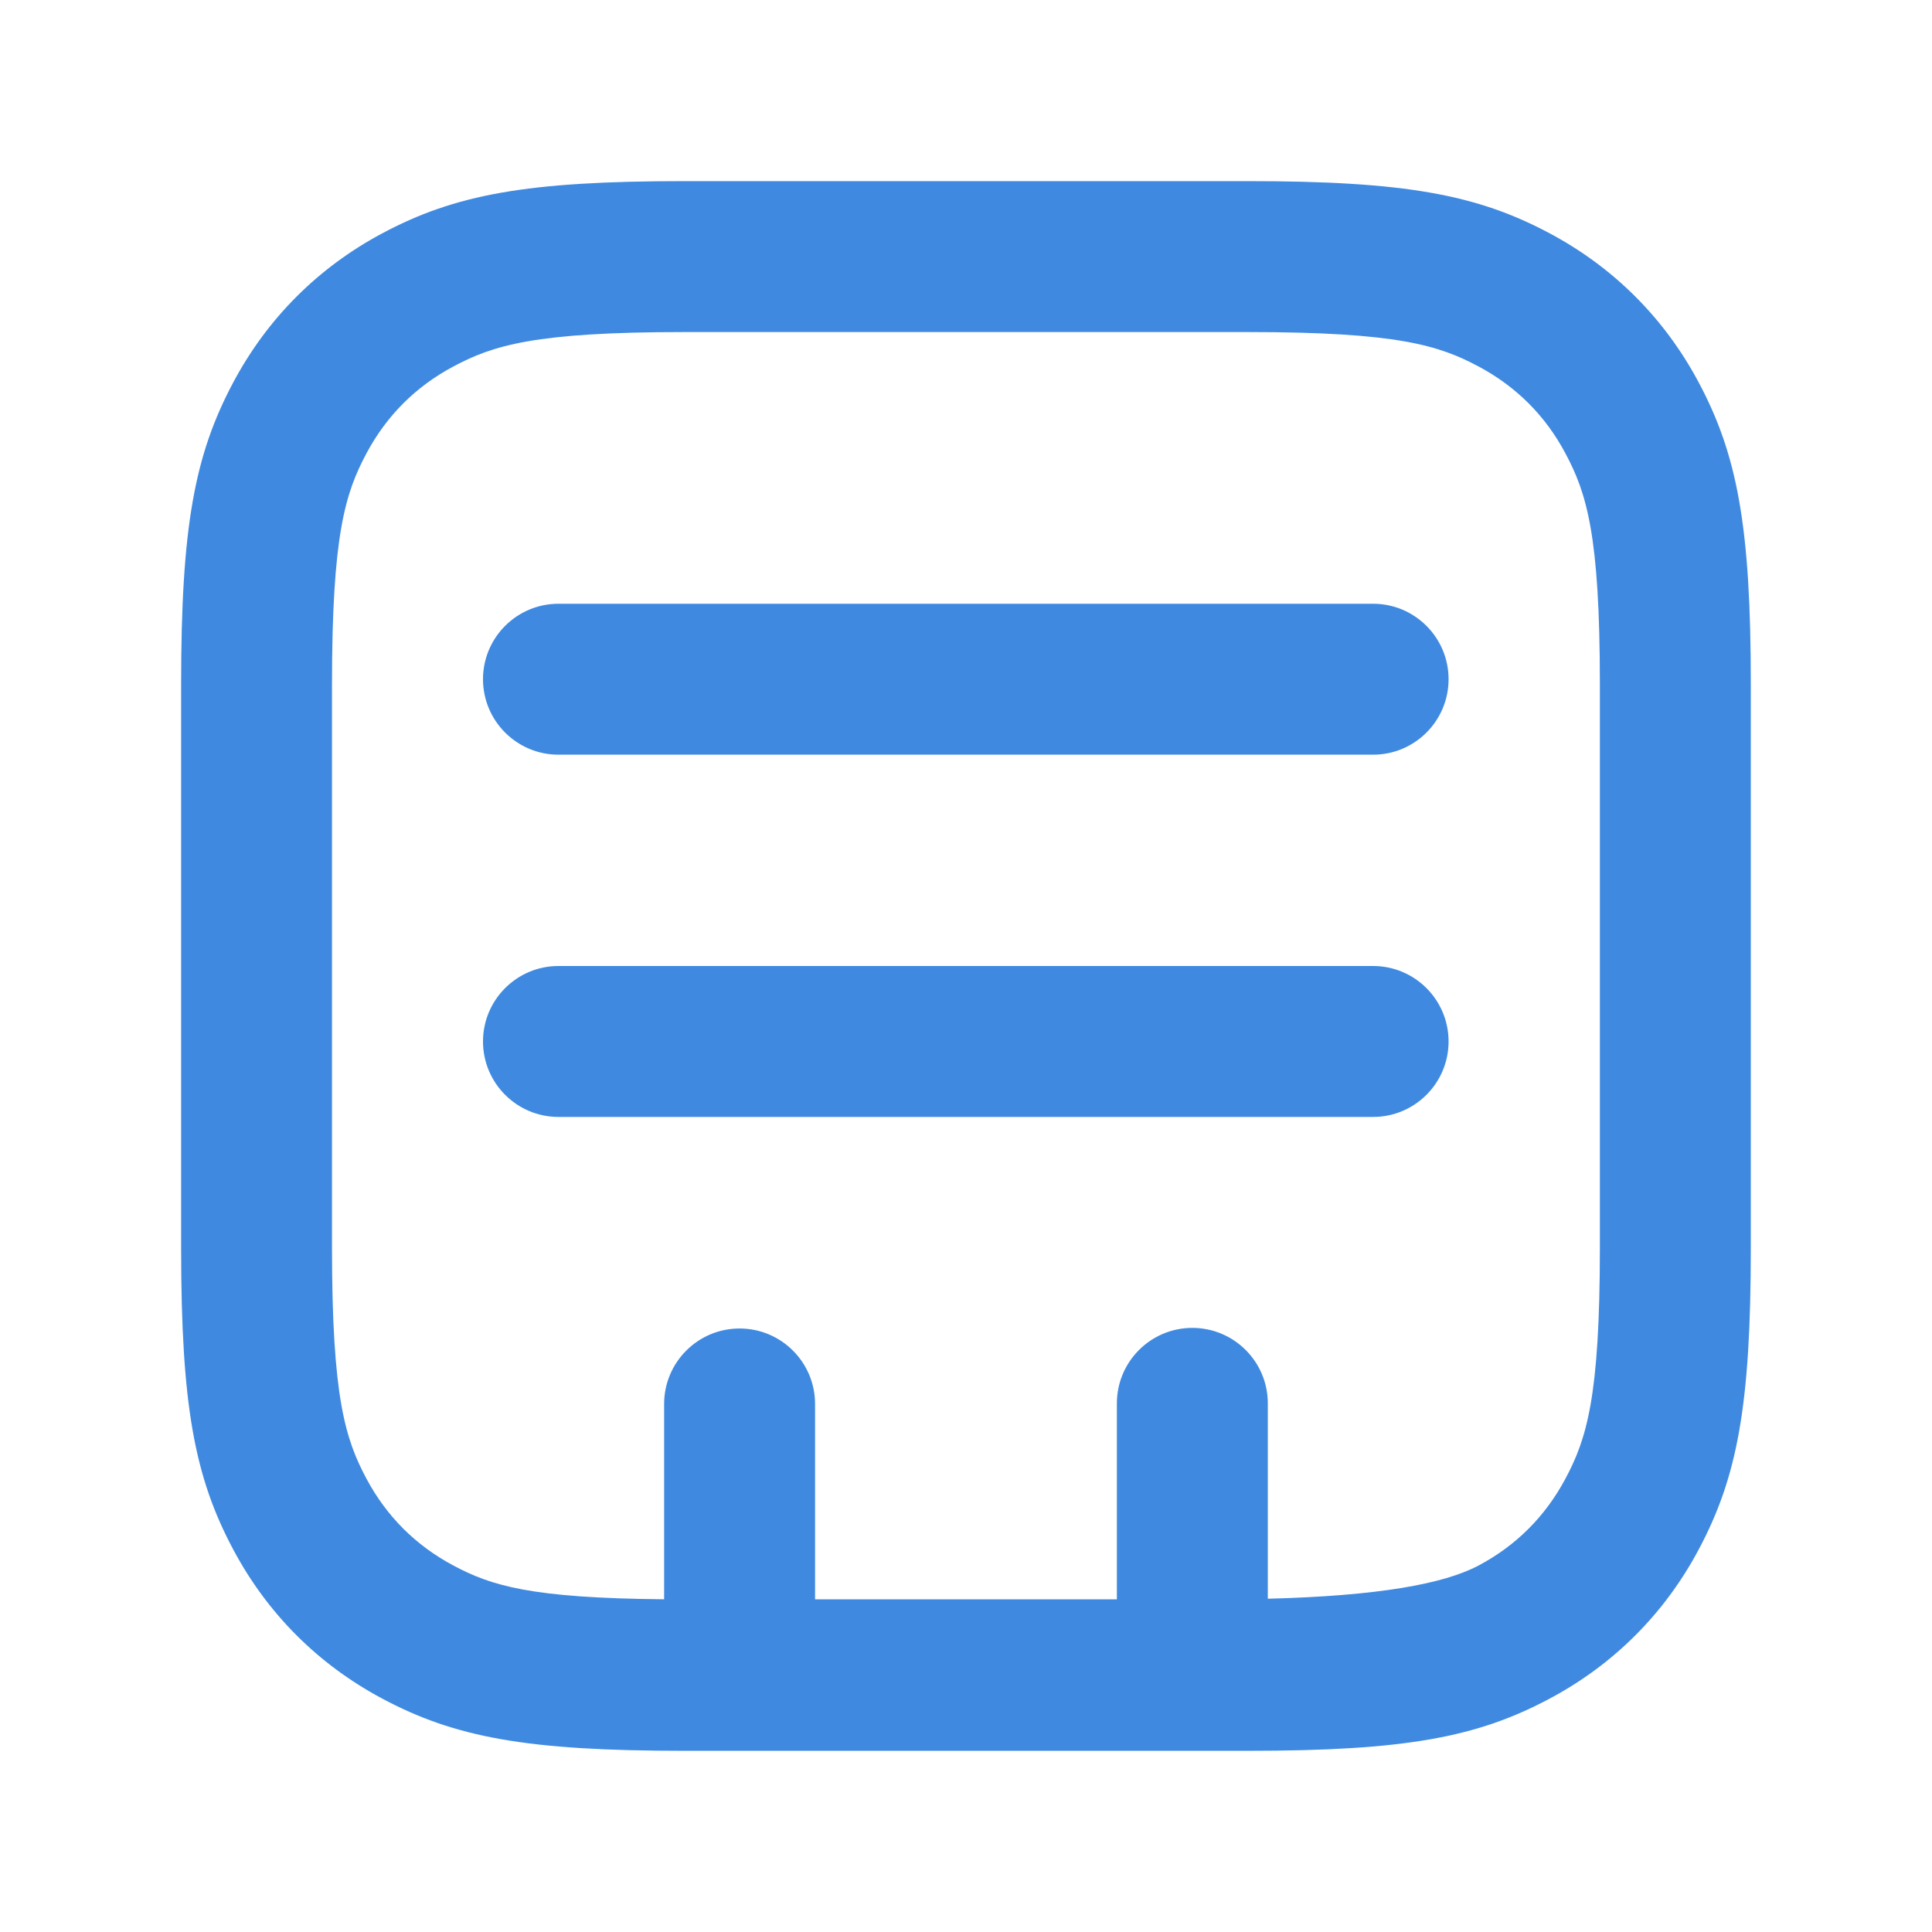 <svg fill="none" height="32" viewBox="0 0 32 32" width="32" xmlns="http://www.w3.org/2000/svg"><path clip-rule="evenodd" d="m6.325 3.868c1.209-.647 2.399-.868 5.007-.868h9.335c2.608 0 3.799.222 5.007.868 1.056.565 1.892 1.401 2.457 2.457.646 1.209.868 2.399.868 5.007v9.335c0 2.608-.222 3.799-.868 5.007-.565 1.056-1.401 1.892-2.457 2.457-1.209.646-2.399.868-5.007.868h-9.335c-2.608 0-3.798-.222-5.007-.868-1.056-.565-1.892-1.401-2.457-2.457-.647-1.209-.868-2.399-.868-5.007v-9.335c0-2.608.222-3.798.868-5.007.565-1.056 1.401-1.892 2.457-2.457zm7.175 22.622v-3.236c0-.69-.56-1.25-1.25-1.25s-1.25.56-1.25 1.25v3.235c-2.21-.019-2.866-.225-3.496-.562-.62-.332-1.1-.811-1.432-1.431-.353-.66-.573-1.35-.573-3.828v-9.335c0-2.478.22-3.168.573-3.828.332-.62.811-1.1 1.432-1.432.66-.353 1.35-.573 3.828-.573h9.335c2.478 0 3.168.22 3.828.573.62.332 1.1.811 1.431 1.432.353.66.573 1.35.573 3.828v9.335c0 2.478-.22 3.168-.573 3.828-.332.62-.811 1.1-1.431 1.431-.58.31-1.682.507-3.496.553v-3.236c0-.69-.56-1.25-1.25-1.25s-1.25.56-1.25 1.25v3.246zm-5.5-15.24c0-.69.56-1.25 1.25-1.25h13.493c.69 0 1.25.56 1.25 1.25s-.56 1.25-1.25 1.25h-13.493c-.69 0-1.25-.56-1.25-1.25zm0 6c0-.69.56-1.25 1.25-1.25h13.493c.69 0 1.25.56 1.25 1.25s-.56 1.25-1.25 1.25h-13.493c-.69 0-1.25-.56-1.25-1.25z" fill="#3f8ae0" fill-rule="evenodd"/></svg>

